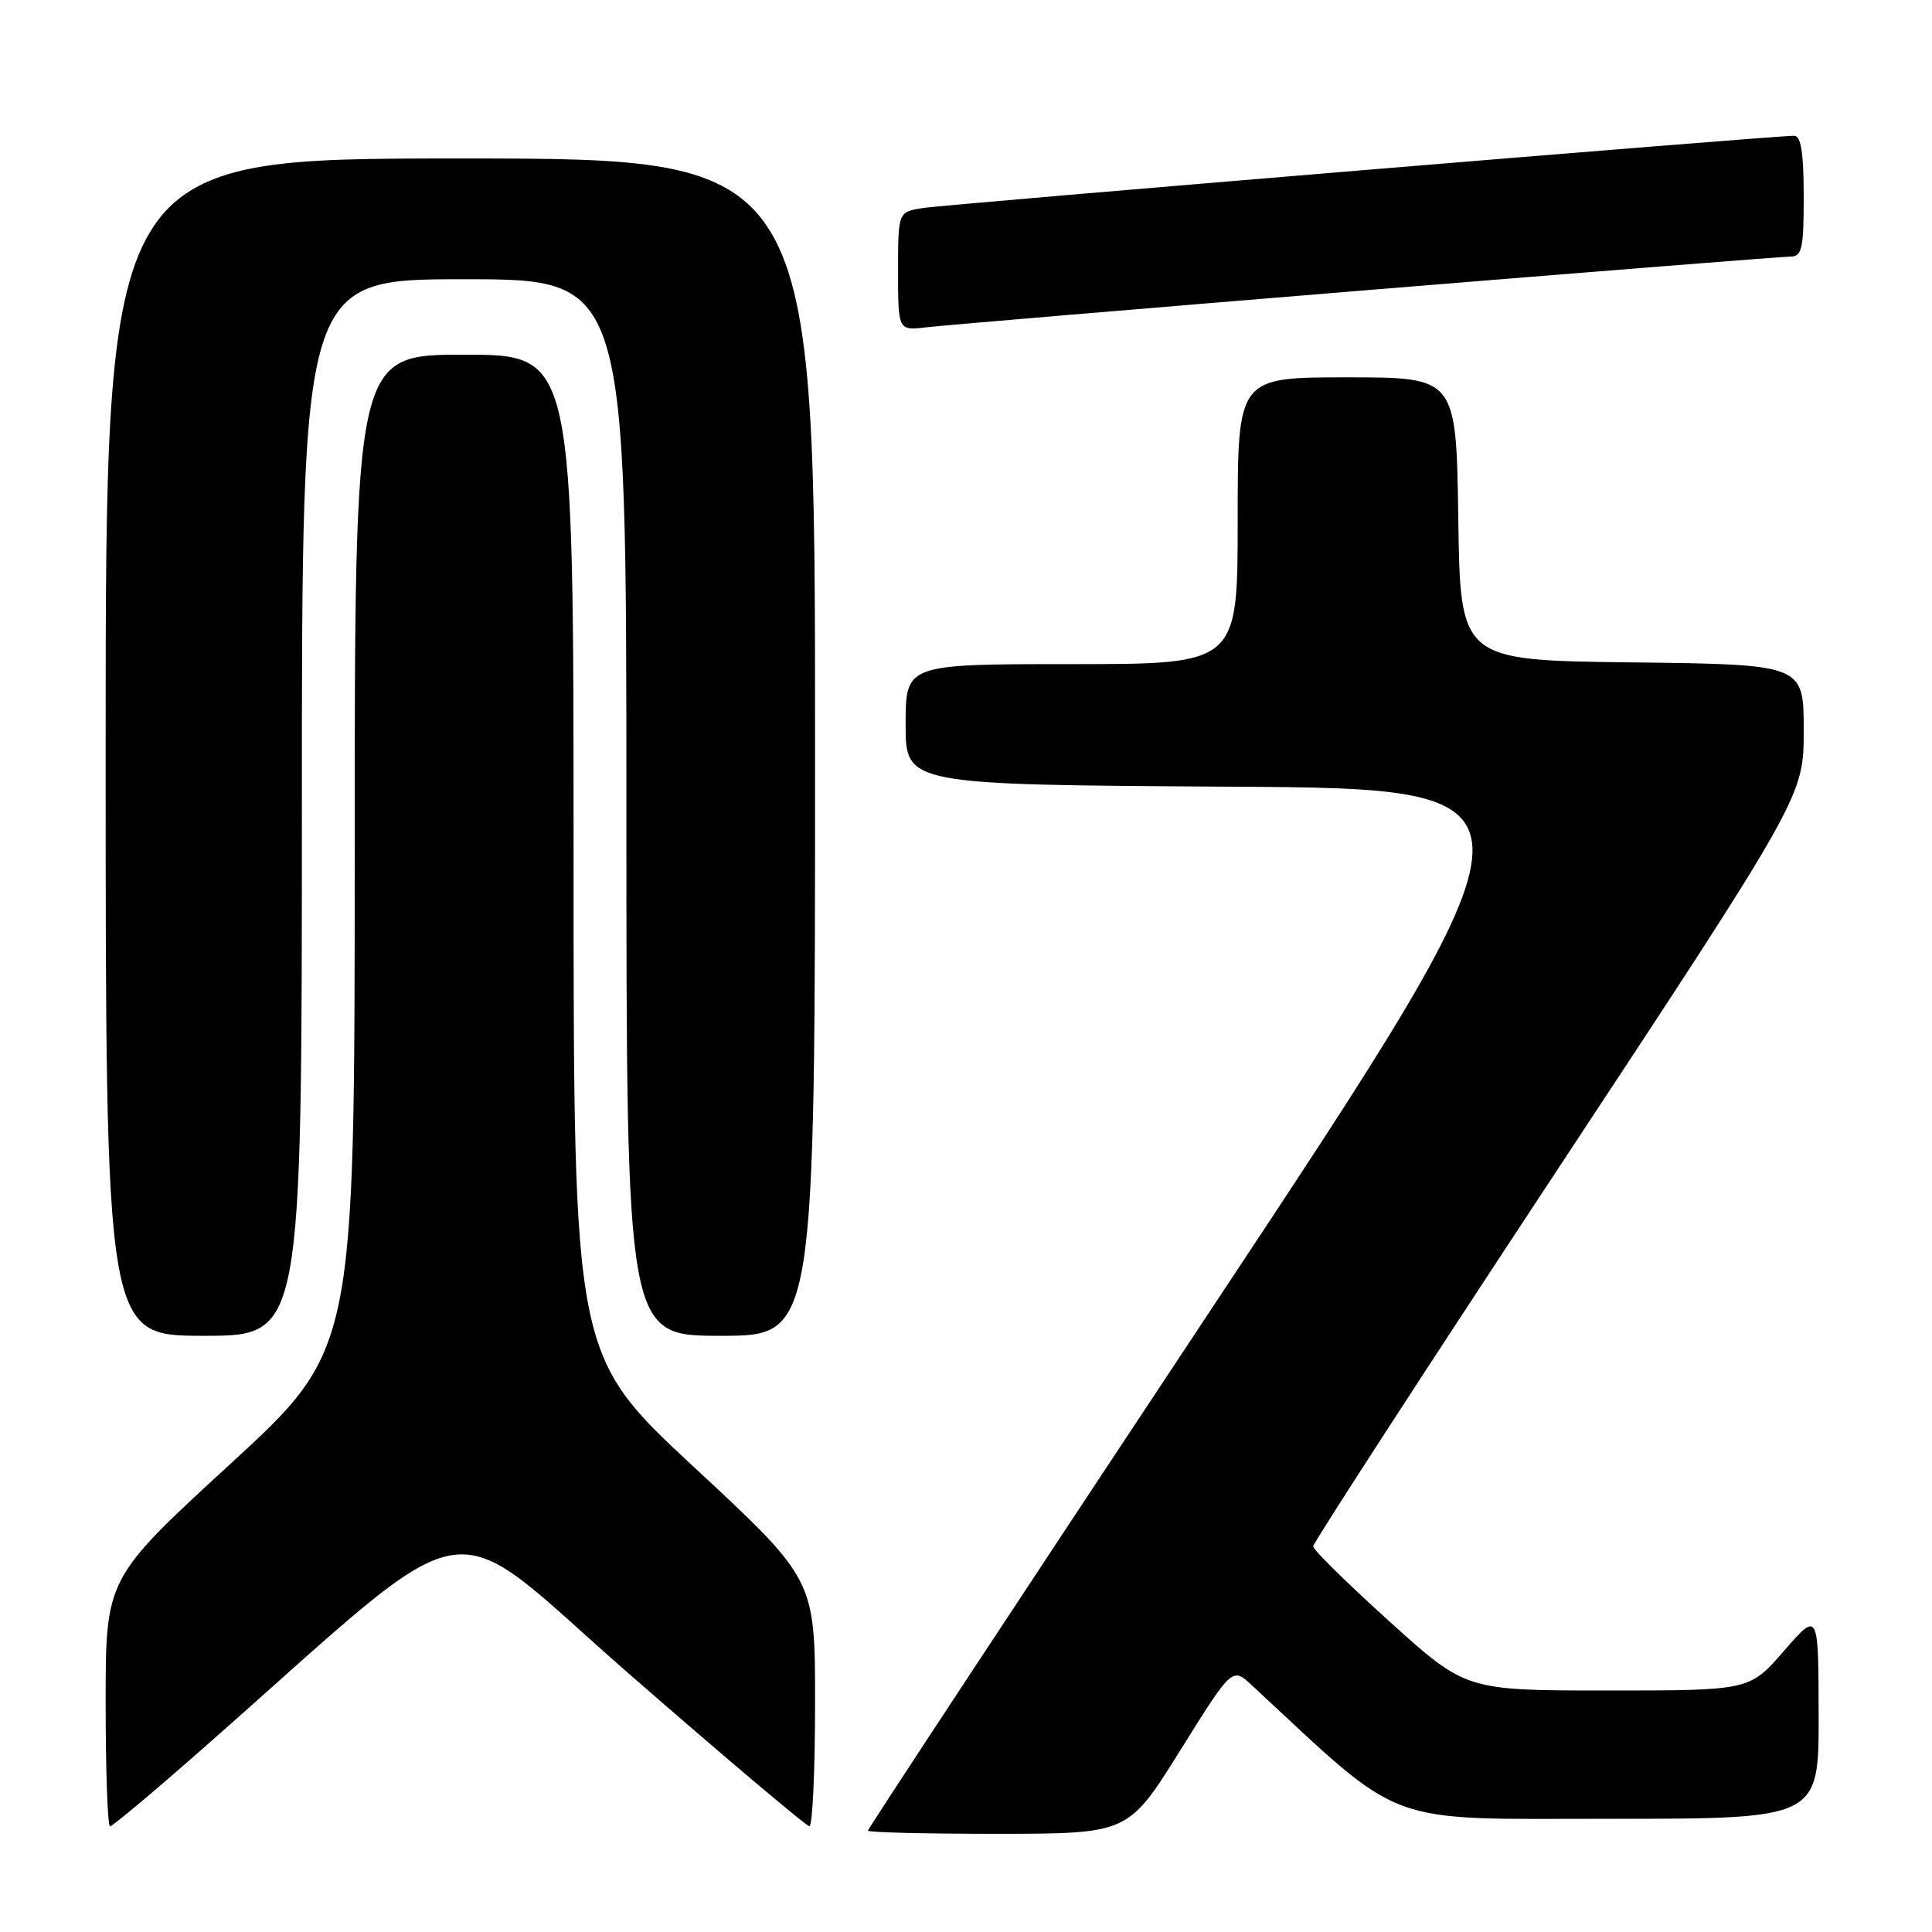 <?xml version="1.0" encoding="UTF-8" standalone="no"?>
<!DOCTYPE svg PUBLIC "-//W3C//DTD SVG 1.1//EN" "http://www.w3.org/Graphics/SVG/1.1/DTD/svg11.dtd" >
<svg xmlns="http://www.w3.org/2000/svg" xmlns:xlink="http://www.w3.org/1999/xlink" version="1.1" viewBox="0 0 256 256">
 <g >
 <path fill="currentColor"
d=" M 156.39 231.93 C 163.28 220.89 163.28 220.89 165.89 223.32 C 186.31 242.27 182.90 241.00 213.22 241.00 C 241.00 241.00 241.00 241.00 240.98 227.25 C 240.95 213.50 240.95 213.50 236.39 218.75 C 231.82 224.00 231.82 224.00 213.03 224.00 C 194.23 224.00 194.23 224.00 184.12 214.86 C 178.55 209.83 174.00 205.35 174.00 204.90 C 174.00 204.45 188.62 181.90 206.50 154.79 C 239.00 105.50 239.00 105.50 239.00 96.77 C 239.00 88.04 239.00 88.04 216.25 87.77 C 193.50 87.50 193.50 87.50 193.23 68.75 C 192.96 50.00 192.96 50.00 178.48 50.00 C 164.00 50.00 164.00 50.00 164.00 69.00 C 164.00 88.00 164.00 88.00 142.00 88.00 C 120.00 88.00 120.00 88.00 120.00 95.99 C 120.00 103.98 120.00 103.98 163.10 104.24 C 206.19 104.50 206.19 104.50 160.60 173.32 C 135.52 211.17 115.00 242.33 115.00 242.57 C 115.00 242.81 122.76 242.99 132.25 242.99 C 149.50 242.97 149.50 242.97 156.39 231.93 Z  M 26.83 231.73 C 64.46 198.61 58.02 199.71 83.61 222.02 C 96.20 232.99 106.84 241.98 107.25 241.98 C 107.66 241.99 108.00 234.64 108.00 225.65 C 108.00 209.30 108.00 209.30 92.00 194.44 C 76.00 179.58 76.00 179.58 76.00 113.29 C 76.00 47.00 76.00 47.00 61.50 47.00 C 47.00 47.00 47.00 47.00 47.00 112.92 C 47.00 178.85 47.00 178.85 30.50 194.00 C 14.00 209.15 14.00 209.15 14.00 225.58 C 14.00 234.61 14.26 242.00 14.58 242.00 C 14.90 242.00 20.41 237.38 26.83 231.73 Z  M 40.00 107.00 C 40.00 37.00 40.00 37.00 61.50 37.00 C 83.00 37.00 83.00 37.00 83.00 107.00 C 83.00 177.00 83.00 177.00 95.50 177.00 C 108.00 177.00 108.00 177.00 108.00 99.00 C 108.00 21.00 108.00 21.00 61.00 21.00 C 14.00 21.00 14.00 21.00 14.00 99.00 C 14.00 177.00 14.00 177.00 27.00 177.00 C 40.00 177.00 40.00 177.00 40.00 107.00 Z  M 180.97 38.46 C 210.93 36.01 236.24 34.00 237.22 34.00 C 238.78 34.00 239.00 33.01 239.00 26.00 C 239.00 20.27 238.64 18.00 237.75 17.99 C 235.20 17.96 125.38 27.07 122.25 27.57 C 119.00 28.09 119.00 28.09 119.00 35.95 C 119.00 43.81 119.00 43.81 122.75 43.37 C 124.81 43.12 151.01 40.92 180.97 38.46 Z "/>
</g>
</svg>